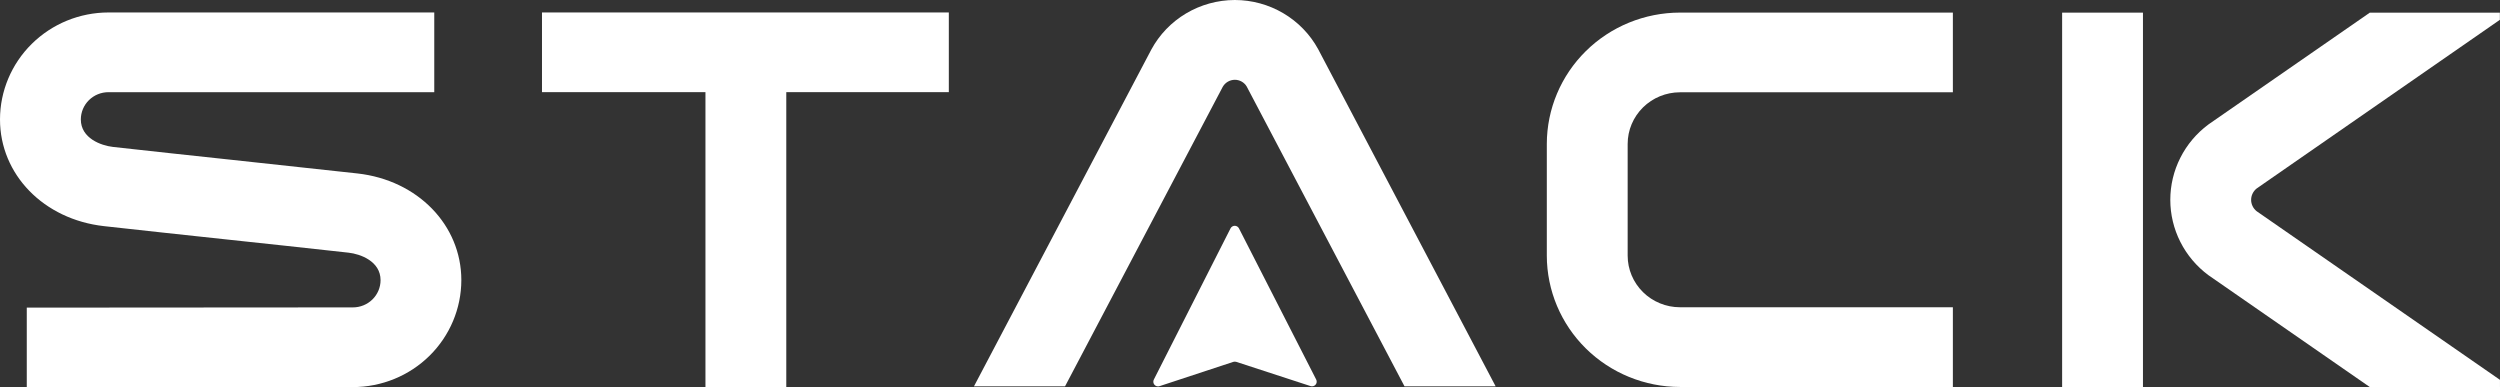 <svg width="142" height="22" viewBox="0 0 142 22" fill="none" xmlns="http://www.w3.org/2000/svg">
<rect x="0" y="0" width="142" height="22" fill="#333333" stroke="none"/>
<g clip-path="url(#clip0_360_1991)">
<path d="M110.923 21.98H95.423C93.418 21.978 91.495 21.191 90.077 19.793C88.659 18.395 87.862 16.499 87.859 14.521V8.174C87.862 6.196 88.659 4.3 90.077 2.902C91.495 1.503 93.418 0.717 95.423 0.715H110.923V5.242H95.423C94.635 5.243 93.879 5.552 93.322 6.102C92.765 6.652 92.451 7.397 92.451 8.174V14.521C92.451 15.298 92.765 16.043 93.322 16.593C93.879 17.142 94.635 17.452 95.423 17.452H110.923V21.98Z" fill="white"/>
<path d="M53.893 0.708V5.234H44.661V21.991H40.07V5.234H30.785V0.708H53.893Z" fill="white"/>
<path d="M84.953 21.945H79.777L70.81 4.909C70.741 4.794 70.643 4.699 70.525 4.633C70.407 4.566 70.273 4.532 70.137 4.532C69.996 4.533 69.858 4.571 69.736 4.643C69.615 4.714 69.516 4.817 69.448 4.939L60.493 21.945H55.32L65.394 2.817C65.852 1.969 66.534 1.259 67.368 0.763C68.203 0.267 69.158 0.003 70.133 0L70.142 0C71.11 0.002 72.06 0.261 72.891 0.751C73.722 1.24 74.404 1.942 74.865 2.781L84.953 21.945Z" fill="white"/>
<path d="M65.539 21.557L69.893 12.973C69.915 12.929 69.949 12.892 69.992 12.865C70.034 12.839 70.083 12.825 70.134 12.825C70.184 12.825 70.233 12.839 70.275 12.865C70.318 12.892 70.352 12.929 70.374 12.973L74.76 21.558C74.784 21.605 74.794 21.657 74.788 21.709C74.781 21.761 74.76 21.81 74.725 21.85C74.691 21.89 74.645 21.919 74.594 21.933C74.543 21.948 74.489 21.947 74.439 21.93L70.222 20.554C70.166 20.537 70.107 20.537 70.052 20.554L65.876 21.929C65.825 21.949 65.769 21.953 65.715 21.94C65.662 21.928 65.613 21.899 65.576 21.859C65.54 21.818 65.516 21.767 65.51 21.713C65.503 21.66 65.513 21.605 65.539 21.557Z" fill="white"/>
<path d="M121.72 0.718H117.129V21.992H121.72V0.718Z" fill="white"/>
<path d="M134.616 21.992L125.432 15.626C124.761 15.127 124.217 14.48 123.843 13.739C123.468 12.997 123.273 12.179 123.273 11.35C123.273 10.522 123.468 9.704 123.843 8.962C124.217 8.22 124.761 7.574 125.432 7.075L125.496 7.029L134.606 0.718H141.993V1.125L128.178 10.706C128.08 10.784 128.001 10.882 127.947 10.994C127.892 11.106 127.864 11.228 127.864 11.352C127.864 11.476 127.892 11.598 127.947 11.71C128.001 11.822 128.08 11.92 128.178 11.998L141.999 21.576V21.991L134.616 21.992Z" fill="white"/>
<path d="M1.521 22V17.473L20.046 17.46C20.462 17.46 20.861 17.297 21.156 17.007C21.45 16.717 21.616 16.323 21.616 15.913C21.616 14.839 20.47 14.425 19.79 14.351C17.343 14.079 14.989 13.827 12.731 13.586C10.363 13.331 8.093 13.089 5.901 12.844C2.481 12.46 0 9.912 0 6.783C0.002 5.172 0.652 3.628 1.807 2.49C2.961 1.351 4.527 0.71 6.16 0.708H24.666V5.236H6.16C5.744 5.236 5.345 5.399 5.051 5.689C4.757 5.979 4.592 6.373 4.591 6.783C4.591 7.855 5.739 8.268 6.419 8.346C8.604 8.59 10.867 8.832 13.226 9.085C15.49 9.328 17.843 9.58 20.301 9.852C23.721 10.232 26.204 12.78 26.204 15.913C26.202 17.523 25.552 19.067 24.398 20.206C23.243 21.345 21.677 21.985 20.044 21.987L1.521 22Z" fill="white"/>
</g>
<defs>
<clipPath id="clip0_360_1991">
<rect width="142" height="22" fill="white"/>
</clipPath>
</defs>
</svg>
